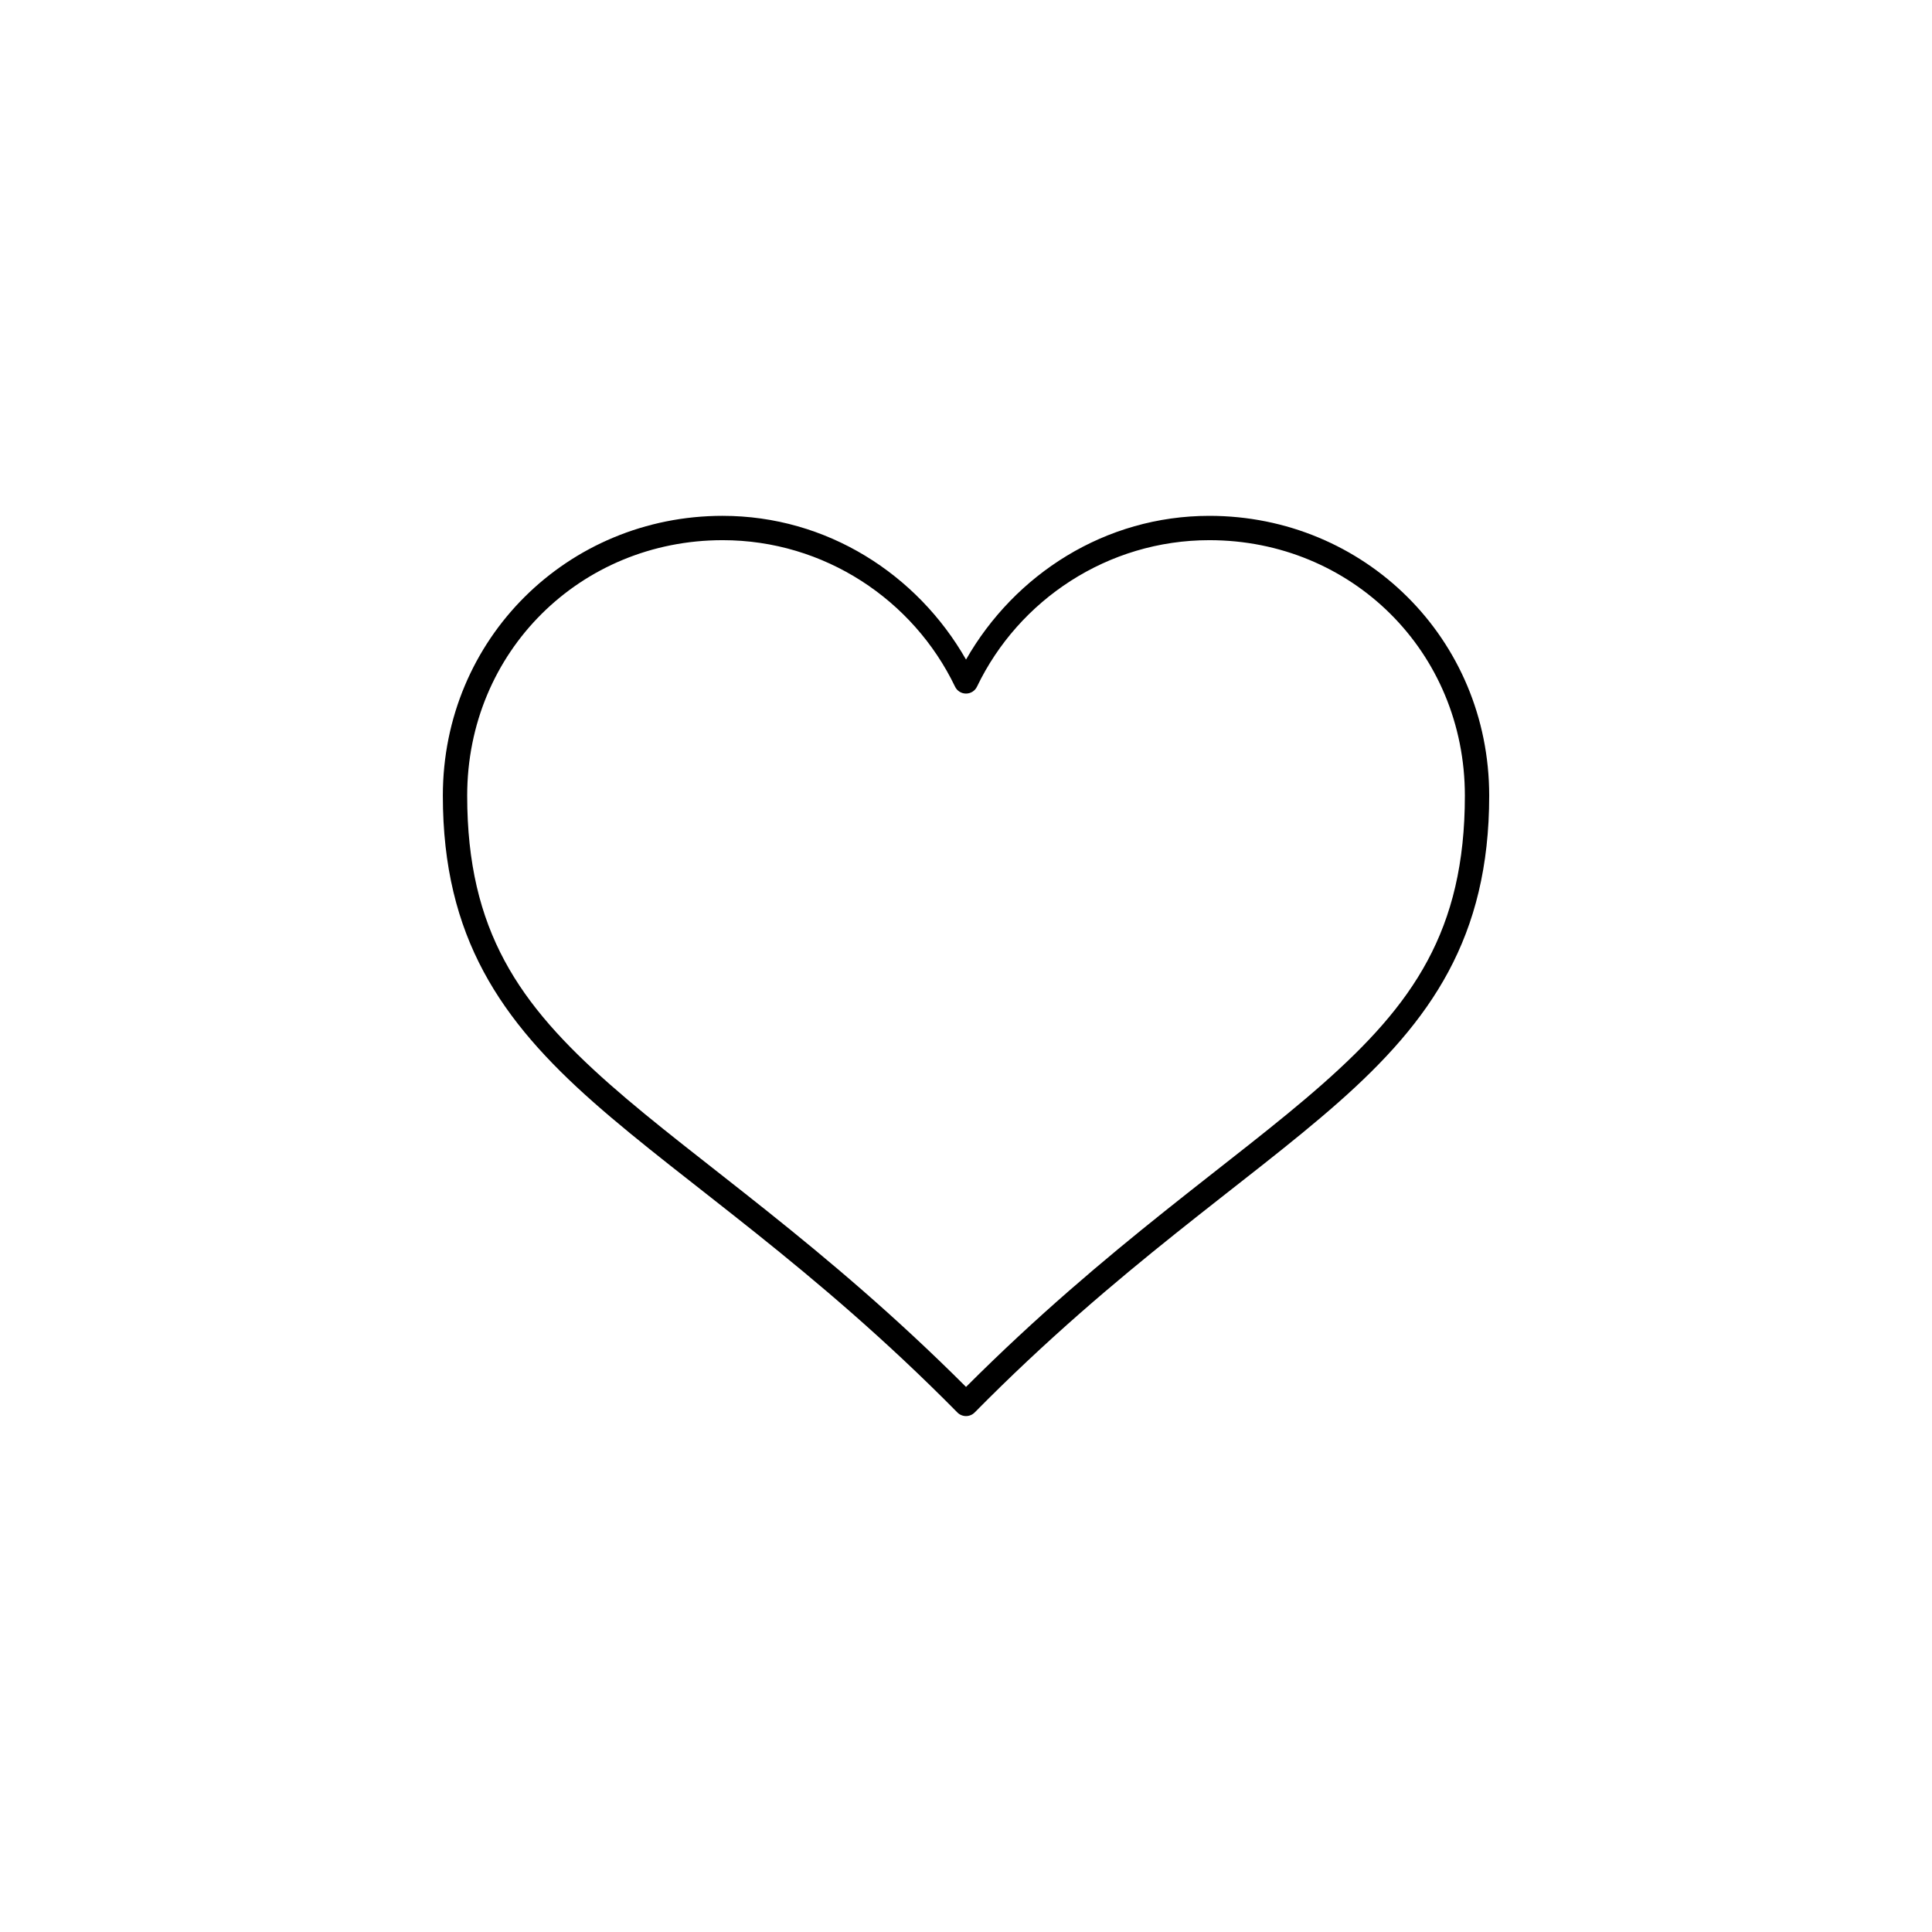 <?xml version="1.0" encoding="UTF-8"?>
<svg width="752pt" height="752pt" version="1.1" viewBox="0 0 752 752" xmlns="http://www.w3.org/2000/svg">
 <path d="m281.29 200.78c-60.309 0-108.92 47.836-108.92 108.92 0 55.152 22.699 87.617 58.754 119.43 36.055 31.812 85.402 63.789 141.48 120.61v0.004c0.891 0.922 2.121 1.441 3.402 1.441 1.285 0 2.512-0.52 3.406-1.441 56.078-56.828 105.43-88.805 141.48-120.61 36.055-31.812 58.754-64.281 58.754-119.43 0-61.086-48.617-108.92-108.92-108.92-40.531 0-75.746 22.73-94.715 55.941-18.969-33.211-54.184-55.941-94.715-55.941zm0 9.473c39.551 0 74.215 23.242 90.426 56.977 0.777 1.668 2.449 2.731 4.289 2.731s3.516-1.062 4.293-2.731c16.207-33.738 50.871-56.977 90.426-56.977 55.328 0 99.453 43.363 99.453 99.453 0 52.629-20.312 81.281-55.496 112.33-34.453 30.402-83.348 62.469-138.67 117.8-55.324-55.332-104.22-87.402-138.67-117.8-35.184-31.047-55.496-59.695-55.496-112.33 0-56.09 44.125-99.453 99.453-99.453z"/>
</svg>
